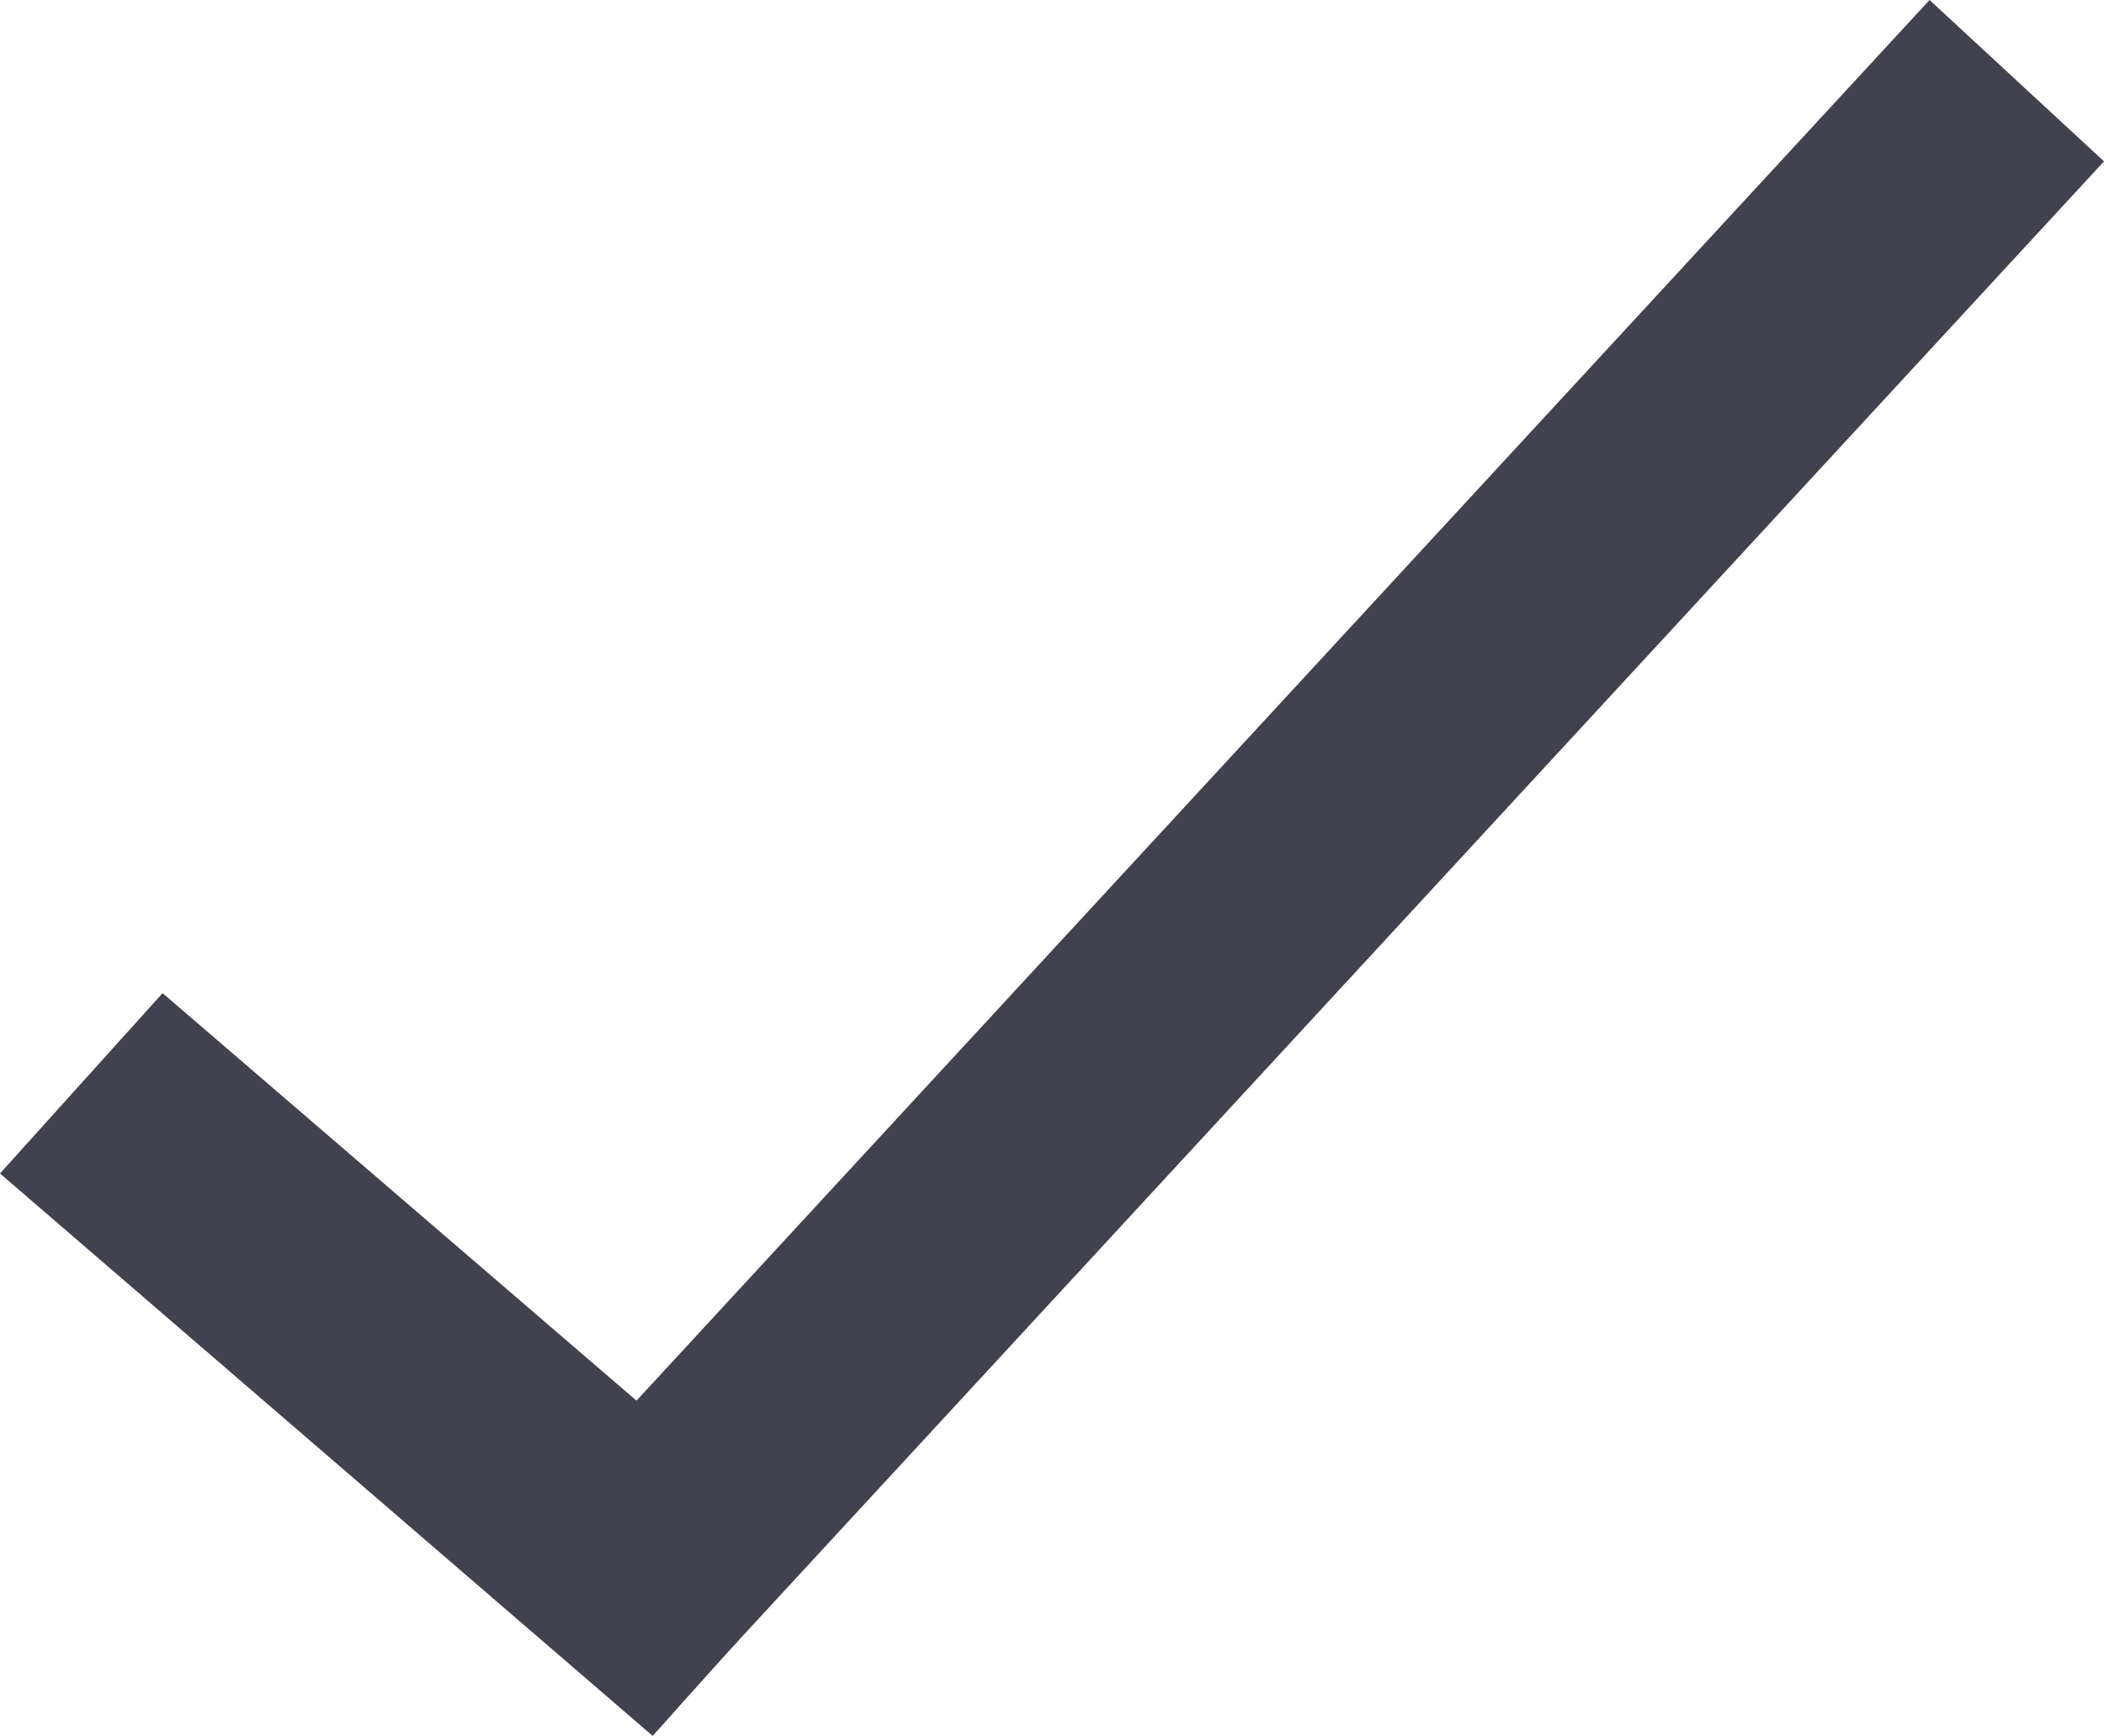 <svg id="Layer_1" data-name="Layer 1" xmlns="http://www.w3.org/2000/svg" viewBox="0 0 17.73 14.63"><defs><style>.cls-1{fill:#41414f;fill-rule:evenodd;}</style></defs><title>check2</title><path class="cls-1" d="M6.13,17.06L7.5,15.54,13,20.27,11.63,21.8Z" transform="translate(-6.13 -7.17)"/><path class="cls-1" d="M11.86,21.53l-1.47-1.36,12-13,1.47,1.36Z" transform="translate(-6.13 -7.17)"/></svg>